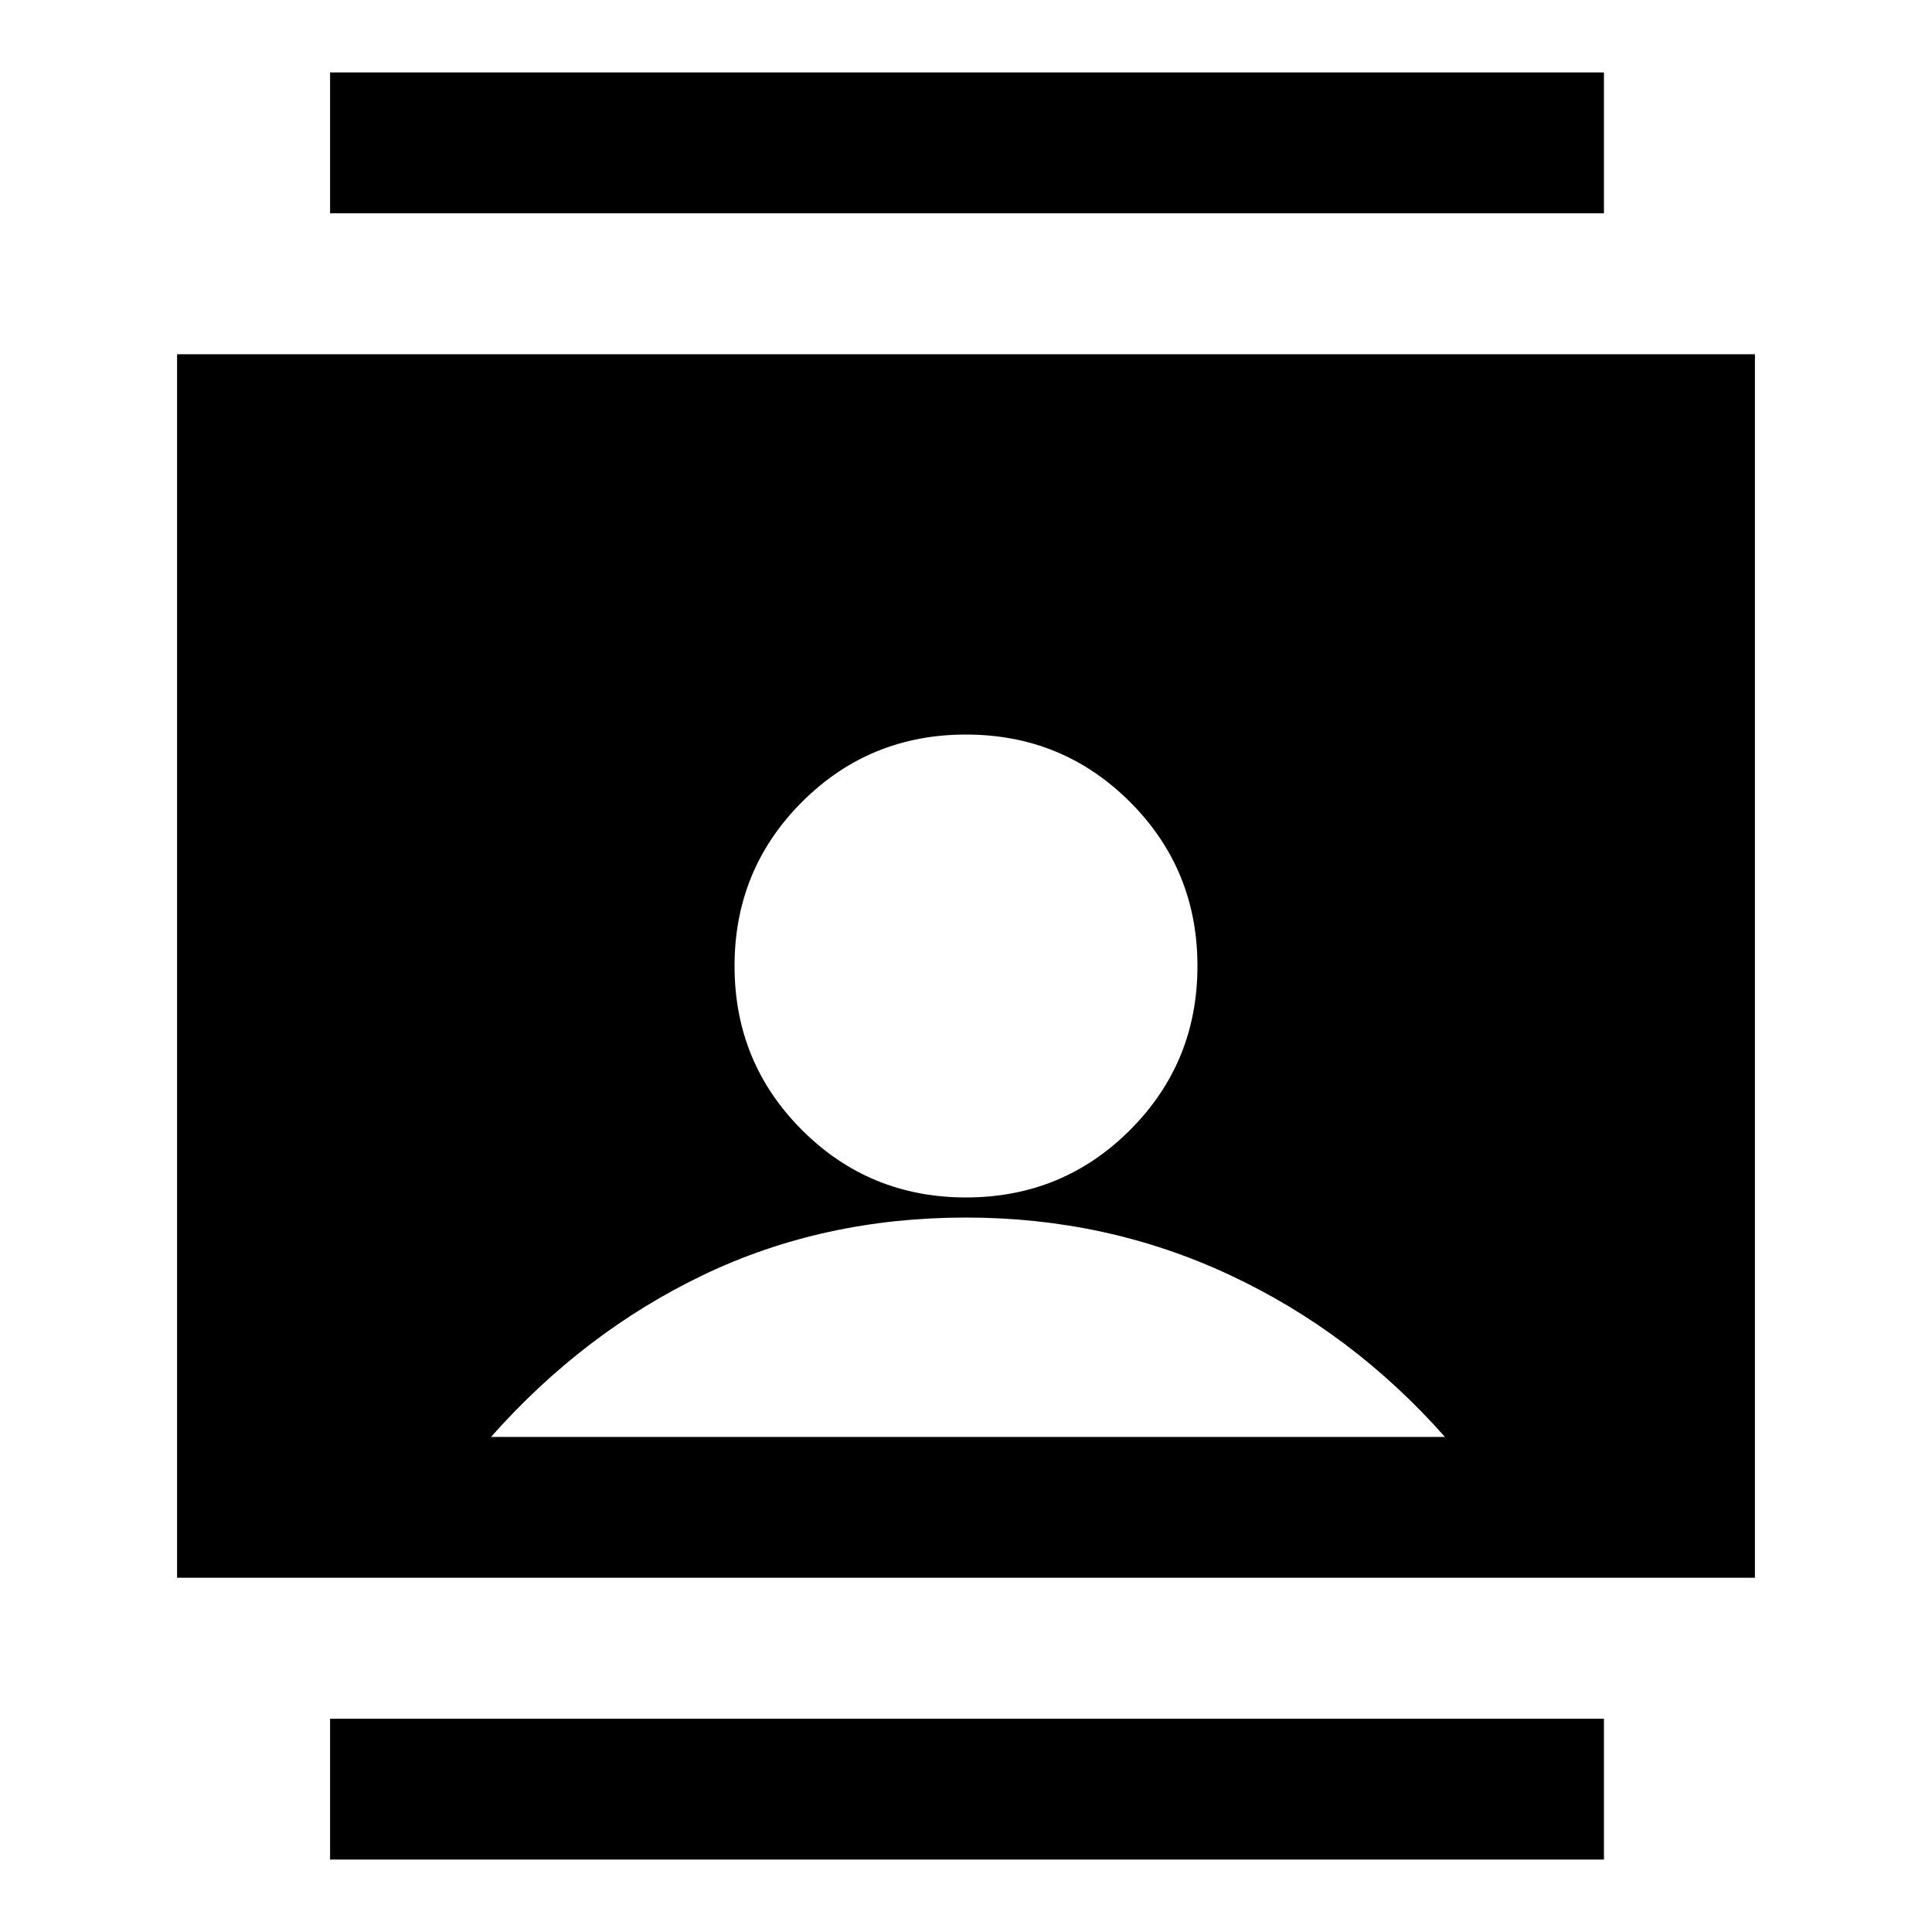 <svg xmlns="http://www.w3.org/2000/svg" height="20" width="20"><path d="M3.417 19.25v-1.458h13.187v1.458Zm0-17.042V.75h13.187v1.458ZM10 12.396q1 0 1.698-.698T12.396 10q0-1-.698-1.698T10 7.604q-1 0-1.698.698T7.604 10q0 1 .698 1.698t1.698.698Zm-8.167 3.937V3.667h16.334v12.666Zm3.25-1.458h9.875q-.958-1.083-2.229-1.677-1.271-.594-2.729-.594-1.479 0-2.719.594-1.239.594-2.198 1.677Z"/></svg>